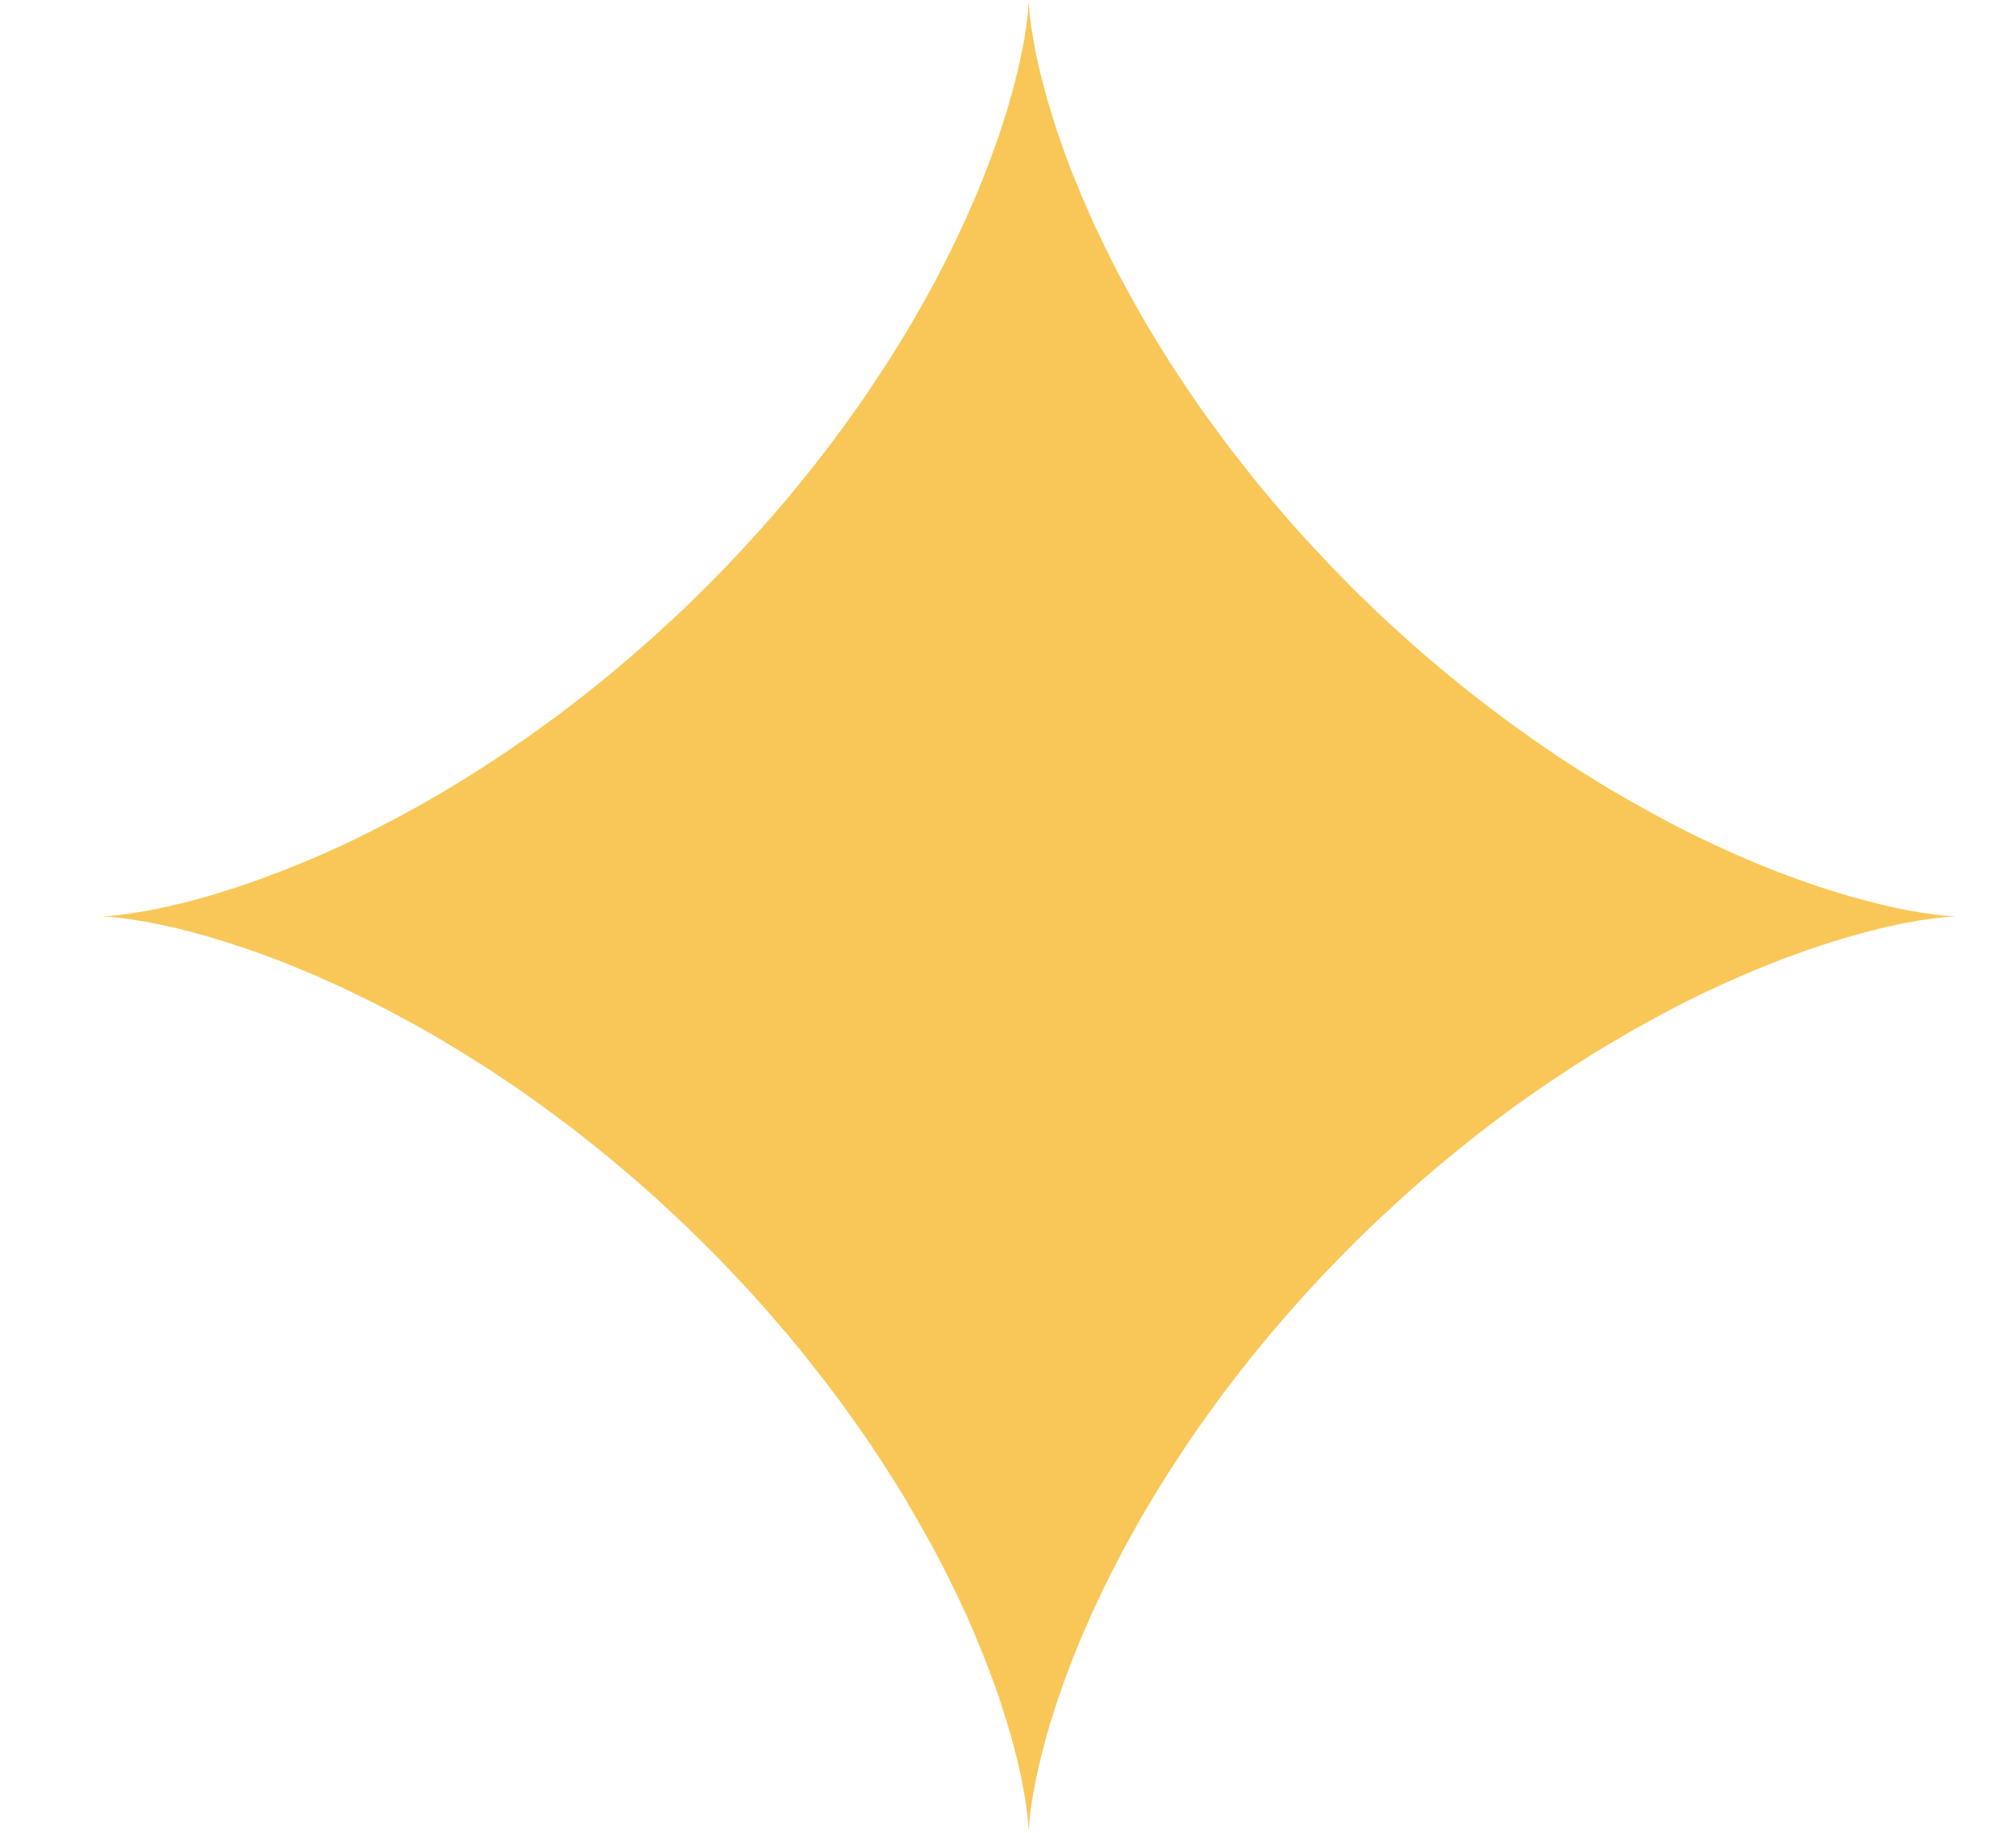 <svg width="11" height="10" viewBox="0 0 11 10" fill="none" xmlns="http://www.w3.org/2000/svg">
<path fill-rule="evenodd" clip-rule="evenodd" d="M10.677 5L10.677 5L10.674 5L10.671 5L10.665 5L10.658 5.001L10.65 5.001L10.64 5.002L10.629 5.003L10.616 5.004L10.602 5.005L10.586 5.007L10.569 5.009L10.55 5.011L10.53 5.014L10.509 5.017L10.486 5.02L10.461 5.024L10.436 5.029L10.409 5.034L10.38 5.039L10.351 5.045L10.32 5.052L10.288 5.059L10.254 5.067L10.22 5.076L10.184 5.085L10.147 5.095L10.108 5.106L10.069 5.117L10.029 5.129L9.987 5.142L9.945 5.156L9.901 5.17L9.857 5.185L9.811 5.202L9.765 5.219L9.717 5.236L9.669 5.255L9.62 5.275L9.57 5.295L9.52 5.317L9.468 5.339L9.416 5.362L9.364 5.386L9.31 5.411L9.257 5.437L9.202 5.464L9.147 5.492L9.092 5.521L9.036 5.551L8.98 5.582L8.923 5.613L8.866 5.646L8.809 5.68L8.751 5.714L8.693 5.749L8.635 5.786L8.577 5.823L8.519 5.861L8.46 5.9L8.402 5.94L8.343 5.981L8.285 6.022L8.226 6.065L8.168 6.108L8.11 6.152L8.052 6.197L7.994 6.243L7.936 6.29L7.879 6.337L7.822 6.385L7.765 6.433L7.709 6.483L7.653 6.533L7.597 6.584L7.542 6.635L7.487 6.687L7.433 6.739L7.379 6.792L7.326 6.846L7.273 6.9L7.221 6.954L7.17 7.009L7.119 7.064L7.069 7.12L7.02 7.176L6.971 7.233L6.923 7.289L6.876 7.346L6.829 7.403L6.784 7.461L6.739 7.518L6.695 7.576L6.652 7.633L6.61 7.691L6.568 7.749L6.528 7.806L6.488 7.864L6.45 7.922L6.412 7.979L6.375 8.036L6.339 8.094L6.304 8.15L6.27 8.207L6.237 8.263L6.205 8.319L6.174 8.375L6.143 8.43L6.114 8.485L6.086 8.539L6.058 8.593L6.032 8.646L6.006 8.699L5.982 8.751L5.958 8.802L5.936 8.853L5.914 8.903L5.893 8.952L5.873 9.001L5.854 9.048L5.836 9.095L5.819 9.141L5.802 9.186L5.787 9.23L5.772 9.273L5.758 9.315L5.745 9.356L5.732 9.396L5.721 9.435L5.71 9.473L5.7 9.51L5.691 9.545L5.682 9.58L5.674 9.613L5.666 9.645L5.66 9.675L5.653 9.705L5.648 9.733L5.643 9.759L5.638 9.785L5.634 9.809L5.63 9.832L5.627 9.853L5.624 9.873L5.622 9.891L5.62 9.909L5.618 9.924L5.617 9.938L5.616 9.951L5.615 9.963L5.614 9.972L5.614 9.981L5.613 9.988L5.613 9.993L5.613 9.997L5.613 9.999L5.613 9.997L5.613 9.994L5.613 9.988L5.612 9.982L5.612 9.974L5.611 9.964L5.611 9.953L5.61 9.941L5.608 9.927L5.607 9.911L5.605 9.894L5.602 9.876L5.6 9.856L5.596 9.835L5.593 9.813L5.589 9.789L5.584 9.764L5.579 9.737L5.574 9.709L5.568 9.68L5.561 9.65L5.554 9.618L5.546 9.585L5.537 9.551L5.528 9.515L5.518 9.479L5.507 9.441L5.496 9.403L5.483 9.363L5.47 9.322L5.457 9.28L5.442 9.237L5.427 9.193L5.41 9.148L5.393 9.102L5.375 9.056L5.356 9.008L5.336 8.96L5.316 8.911L5.294 8.861L5.272 8.81L5.248 8.759L5.224 8.707L5.198 8.655L5.172 8.601L5.145 8.548L5.117 8.494L5.088 8.439L5.057 8.384L5.026 8.328L4.994 8.272L4.961 8.216L4.928 8.159L4.893 8.103L4.857 8.046L4.82 7.988L4.783 7.931L4.744 7.873L4.705 7.816L4.664 7.758L4.623 7.7L4.581 7.642L4.538 7.585L4.494 7.527L4.449 7.47L4.404 7.412L4.358 7.355L4.311 7.298L4.263 7.242L4.214 7.185L4.165 7.129L4.115 7.073L4.065 7.018L4.013 6.963L3.961 6.908L3.909 6.854L3.856 6.801L3.802 6.748L3.748 6.695L3.693 6.643L3.638 6.592L3.583 6.541L3.527 6.491L3.47 6.441L3.413 6.392L3.356 6.344L3.299 6.297L3.241 6.25L3.184 6.205L3.126 6.159L3.067 6.115L3.009 6.072L2.951 6.029L2.892 5.987L2.834 5.946L2.775 5.906L2.717 5.867L2.659 5.829L2.6 5.792L2.542 5.755L2.484 5.72L2.427 5.685L2.369 5.651L2.312 5.618L2.256 5.587L2.199 5.556L2.143 5.526L2.088 5.497L2.033 5.469L1.978 5.442L1.924 5.416L1.871 5.39L1.818 5.366L1.766 5.343L1.715 5.32L1.664 5.299L1.614 5.278L1.565 5.258L1.517 5.239L1.469 5.221L1.423 5.204L1.377 5.188L1.332 5.172L1.288 5.158L1.246 5.144L1.204 5.131L1.163 5.119L1.124 5.107L1.086 5.097L1.048 5.086L1.012 5.077L0.977 5.068L0.944 5.06L0.911 5.053L0.88 5.046L0.85 5.04L0.822 5.035L0.795 5.029L0.769 5.025L0.744 5.021L0.721 5.017L0.699 5.014L0.679 5.011L0.66 5.009L0.643 5.007L0.627 5.005L0.612 5.004L0.599 5.003L0.588 5.002L0.578 5.001L0.569 5.001L0.562 5L0.556 5L0.552 5L0.55 5L0.549 5L0.549 5L0.551 5L0.555 5L0.56 5L0.567 4.999L0.575 4.999L0.584 4.998L0.595 4.998L0.608 4.997L0.622 4.995L0.637 4.994L0.654 4.992L0.673 4.989L0.693 4.987L0.714 4.984L0.737 4.98L0.761 4.976L0.786 4.972L0.813 4.967L0.841 4.962L0.87 4.956L0.901 4.949L0.933 4.942L0.966 4.934L1.001 4.926L1.037 4.917L1.074 4.907L1.112 4.896L1.151 4.885L1.191 4.873L1.232 4.86L1.275 4.847L1.318 4.832L1.363 4.817L1.408 4.801L1.454 4.784L1.501 4.766L1.549 4.748L1.598 4.728L1.648 4.708L1.698 4.687L1.75 4.665L1.801 4.642L1.854 4.618L1.907 4.593L1.961 4.567L2.015 4.54L2.07 4.512L2.126 4.483L2.181 4.454L2.238 4.423L2.294 4.392L2.351 4.359L2.408 4.326L2.466 4.292L2.524 4.256L2.582 4.22L2.64 4.183L2.698 4.145L2.757 4.106L2.815 4.066L2.874 4.026L2.932 3.984L2.99 3.942L3.049 3.899L3.107 3.855L3.165 3.81L3.223 3.764L3.281 3.718L3.338 3.671L3.395 3.623L3.452 3.574L3.509 3.525L3.565 3.475L3.62 3.425L3.676 3.373L3.731 3.322L3.785 3.269L3.839 3.216L3.892 3.163L3.945 3.109L3.997 3.054L4.048 3L4.099 2.944L4.149 2.889L4.199 2.833L4.248 2.776L4.296 2.72L4.343 2.663L4.389 2.606L4.435 2.549L4.48 2.491L4.524 2.434L4.567 2.376L4.61 2.318L4.651 2.26L4.692 2.203L4.732 2.145L4.77 2.087L4.808 2.03L4.845 1.973L4.881 1.916L4.917 1.859L4.951 1.802L4.984 1.746L5.016 1.69L5.048 1.634L5.078 1.579L5.108 1.524L5.136 1.469L5.164 1.415L5.19 1.362L5.216 1.309L5.24 1.257L5.264 1.206L5.287 1.155L5.309 1.105L5.33 1.056L5.35 1.007L5.369 0.959L5.387 0.912L5.405 0.866L5.421 0.821L5.437 0.777L5.452 0.734L5.466 0.691L5.479 0.65L5.492 0.61L5.504 0.571L5.514 0.533L5.525 0.496L5.534 0.46L5.543 0.426L5.551 0.392L5.559 0.36L5.566 0.329L5.572 0.3L5.578 0.272L5.583 0.245L5.588 0.219L5.592 0.195L5.595 0.172L5.599 0.15L5.601 0.13L5.604 0.111L5.606 0.094L5.608 0.078L5.609 0.064L5.61 0.051L5.611 0.039L5.612 0.029L5.612 0.021L5.613 0.013L5.613 0.008L5.613 0.004L5.613 0.001L5.613 0L5.613 0L5.613 0.002L5.613 0.006L5.613 0.011L5.614 0.017L5.614 0.025L5.615 0.034L5.615 0.045L5.617 0.057L5.618 0.071L5.619 0.086L5.621 0.103L5.624 0.121L5.626 0.14L5.629 0.161L5.633 0.184L5.637 0.207L5.641 0.232L5.646 0.259L5.651 0.286L5.657 0.315L5.664 0.345L5.671 0.377L5.679 0.41L5.688 0.444L5.697 0.479L5.707 0.515L5.717 0.553L5.729 0.591L5.741 0.631L5.754 0.672L5.767 0.713L5.782 0.756L5.797 0.8L5.813 0.845L5.83 0.89L5.848 0.937L5.867 0.984L5.887 1.032L5.907 1.081L5.929 1.131L5.951 1.181L5.974 1.233L5.999 1.284L6.024 1.337L6.05 1.39L6.077 1.444L6.105 1.498L6.134 1.552L6.164 1.607L6.195 1.663L6.227 1.719L6.259 1.775L6.293 1.831L6.328 1.888L6.363 1.945L6.4 2.003L6.438 2.06L6.476 2.118L6.515 2.175L6.555 2.233L6.597 2.291L6.639 2.348L6.681 2.406L6.725 2.464L6.77 2.521L6.815 2.578L6.861 2.636L6.908 2.693L6.956 2.749L7.004 2.806L7.053 2.862L7.103 2.918L7.154 2.973L7.205 3.028L7.257 3.083L7.309 3.137L7.362 3.191L7.415 3.244L7.47 3.297L7.524 3.349L7.579 3.4L7.635 3.451L7.691 3.501L7.747 3.551L7.804 3.6L7.861 3.648L7.918 3.695L7.976 3.742L8.033 3.788L8.091 3.833L8.15 3.878L8.208 3.921L8.266 3.964L8.325 4.006L8.383 4.047L8.442 4.087L8.5 4.127L8.558 4.165L8.617 4.203L8.675 4.239L8.733 4.275L8.79 4.31L8.848 4.343L8.905 4.376L8.962 4.408L9.018 4.439L9.074 4.469L9.13 4.499L9.185 4.527L9.239 4.554L9.293 4.58L9.347 4.606L9.4 4.63L9.452 4.654L9.503 4.676L9.554 4.698L9.604 4.719L9.654 4.739L9.702 4.758L9.75 4.776L9.796 4.793L9.842 4.809L9.887 4.825L9.931 4.84L9.974 4.854L10.016 4.867L10.056 4.879L10.096 4.891L10.135 4.902L10.172 4.912L10.208 4.921L10.243 4.93L10.277 4.938L10.31 4.946L10.341 4.953L10.371 4.959L10.4 4.965L10.427 4.97L10.454 4.974L10.478 4.979L10.502 4.982L10.524 4.985L10.544 4.988L10.563 4.991L10.581 4.993L10.597 4.995L10.612 4.996L10.625 4.997L10.637 4.998L10.647 4.999L10.656 4.999L10.663 5L10.669 5L10.673 5L10.676 5L10.677 5Z" fill="#F9C758"/>
</svg>
